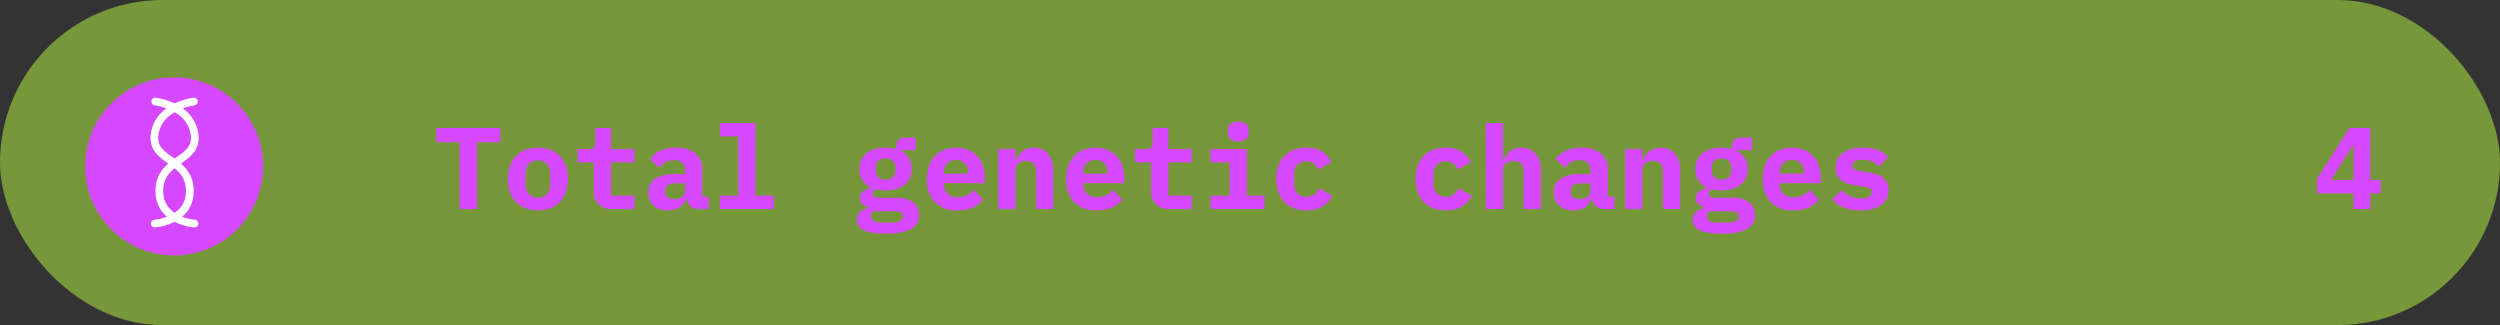 <svg xmlns="http://www.w3.org/2000/svg" width="323" height="42" viewBox="0 0 323 42">
  <rect x="0" y="0" width="323" height="42" fill="#333333" stroke="none"/>
  <g id="组_295" data-name="组 295" transform="translate(-1605.646 -227)">
    <rect id="矩形_5" data-name="矩形 5" width="323" height="42" rx="21" transform="translate(1605.646 227)" fill="rgba(190,255,69,0.49)"/>
    <path id="路径_560" data-name="路径 560" d="M5.625-8.625V0H3.375V-8.625H.36V-10.47H8.64v1.845ZM13.5.18A4.476,4.476,0,0,1,11.88-.1a3.317,3.317,0,0,1-1.222-.8,3.56,3.56,0,0,1-.773-1.275,4.982,4.982,0,0,1-.27-1.695,4.982,4.982,0,0,1,.27-1.7,3.56,3.56,0,0,1,.773-1.275,3.317,3.317,0,0,1,1.222-.8A4.476,4.476,0,0,1,13.5-7.92a4.476,4.476,0,0,1,1.62.277,3.317,3.317,0,0,1,1.222.8,3.56,3.56,0,0,1,.773,1.275,4.982,4.982,0,0,1,.27,1.7,4.982,4.982,0,0,1-.27,1.695A3.56,3.56,0,0,1,16.342-.9a3.317,3.317,0,0,1-1.222.8A4.476,4.476,0,0,1,13.5.18Zm0-1.65a1.5,1.5,0,0,0,1.17-.465,1.9,1.9,0,0,0,.42-1.32v-1.23a1.9,1.9,0,0,0-.42-1.32A1.5,1.5,0,0,0,13.5-6.27a1.5,1.5,0,0,0-1.17.465,1.9,1.9,0,0,0-.42,1.32v1.23a1.9,1.9,0,0,0,.42,1.32A1.5,1.5,0,0,0,13.5-1.47ZM23.1,0a2.323,2.323,0,0,1-1.785-.63,2.266,2.266,0,0,1-.585-1.605v-3.78h-2.1V-7.74H20a1.025,1.025,0,0,0,.7-.2.967.967,0,0,0,.21-.72V-10.47h2.04v2.73h3.015v1.725H22.95v4.29h3.015V0Zm11.2,0a1.67,1.67,0,0,1-1.11-.352A1.479,1.479,0,0,1,32.7-1.365h-.075A1.9,1.9,0,0,1,31.792-.21,2.813,2.813,0,0,1,30.27.18a2.618,2.618,0,0,1-1.808-.608,2.161,2.161,0,0,1-.682-1.7,2.007,2.007,0,0,1,.885-1.8,4.725,4.725,0,0,1,2.595-.585h1.245V-4.9a1.5,1.5,0,0,0-.323-1.043A1.42,1.42,0,0,0,31.1-6.3a2.138,2.138,0,0,0-1.14.27,2.642,2.642,0,0,0-.75.705L27.99-6.4a2.912,2.912,0,0,1,1.222-1.088A4.671,4.671,0,0,1,31.35-7.92a3.825,3.825,0,0,1,2.483.727,2.668,2.668,0,0,1,.892,2.2v3.39h.855V0ZM31.11-1.275a1.677,1.677,0,0,0,.99-.285.946.946,0,0,0,.405-.825v-.93H31.32q-1.365,0-1.365.915v.3a.692.692,0,0,0,.315.615A1.493,1.493,0,0,0,31.11-1.275Zm5.91-.45h2.37v-7.65H37.02V-11.1h4.59v9.375h2.37V0H37.02ZM62.745.78A1.943,1.943,0,0,1,61.71,2.595a6.886,6.886,0,0,1-3.255.585,10.807,10.807,0,0,1-1.83-.128,3.684,3.684,0,0,1-1.147-.367,1.444,1.444,0,0,1-.6-.57,1.531,1.531,0,0,1-.172-.72,1.247,1.247,0,0,1,.39-1A2.662,2.662,0,0,1,56.19-.12V-.21A1.942,1.942,0,0,1,55.4-.637a1.034,1.034,0,0,1-.292-.787.958.958,0,0,1,.382-.84,2.927,2.927,0,0,1,1.013-.42v-.09a2.535,2.535,0,0,1-1.073-.93A2.651,2.651,0,0,1,55.05-5.16a2.806,2.806,0,0,1,.24-1.192,2.308,2.308,0,0,1,.682-.863A3.129,3.129,0,0,1,57.03-7.74a4.909,4.909,0,0,1,1.38-.18,5.375,5.375,0,0,1,1.365.165v-.42a.993.993,0,0,1,.315-.75,1.21,1.21,0,0,1,.87-.3h1.365v1.62h-1.86v.135a2.463,2.463,0,0,1,.982.907,2.643,2.643,0,0,1,.353,1.4,2.755,2.755,0,0,1-.24,1.185,2.358,2.358,0,0,1-.69.862A3.126,3.126,0,0,1,59.8-2.58a4.988,4.988,0,0,1-1.388.18,5.585,5.585,0,0,1-.66-.038,4.4,4.4,0,0,1-.6-.112.946.946,0,0,0-.278.225.521.521,0,0,0-.113.345.423.423,0,0,0,.09.285.543.543,0,0,0,.248.157,1.506,1.506,0,0,0,.368.068q.21.015.435.015h1.77a5.247,5.247,0,0,1,1.41.165,2.687,2.687,0,0,1,.96.465,1.738,1.738,0,0,1,.54.7A2.365,2.365,0,0,1,62.745.78Zm-2.1.165A.551.551,0,0,0,60.4.472,1.689,1.689,0,0,0,59.49.3H56.835a.8.8,0,0,0-.3.63.713.713,0,0,0,.307.592,1.773,1.773,0,0,0,1.042.233H59.19a2.22,2.22,0,0,0,1.11-.21A.665.665,0,0,0,60.645.945ZM58.41-3.81a1.288,1.288,0,0,0,.983-.33,1.184,1.184,0,0,0,.307-.84v-.36a1.184,1.184,0,0,0-.307-.84,1.288,1.288,0,0,0-.983-.33,1.24,1.24,0,0,0-.96.33,1.2,1.2,0,0,0-.3.84v.36a1.2,1.2,0,0,0,.3.84A1.24,1.24,0,0,0,58.41-3.81ZM67.71.18A3.841,3.841,0,0,1,64.755-.9a4.145,4.145,0,0,1-1-2.94,5.179,5.179,0,0,1,.262-1.7,3.655,3.655,0,0,1,.75-1.29,3.172,3.172,0,0,1,1.185-.81,4.209,4.209,0,0,1,1.567-.277,4.151,4.151,0,0,1,1.56.277,3.245,3.245,0,0,1,1.17.788,3.525,3.525,0,0,1,.743,1.237A4.77,4.77,0,0,1,71.25-3.99v.66H65.955v.135a1.618,1.618,0,0,0,.465,1.207,1.869,1.869,0,0,0,1.365.457,2.5,2.5,0,0,0,1.185-.262,2.807,2.807,0,0,0,.855-.7l1.2,1.3a3.746,3.746,0,0,1-1.26.96A4.585,4.585,0,0,1,67.71.18Zm-.18-6.51a1.522,1.522,0,0,0-1.147.442,1.644,1.644,0,0,0-.427,1.193v.12h3.12v-.12a1.673,1.673,0,0,0-.412-1.2A1.486,1.486,0,0,0,67.53-6.33ZM72.975,0V-7.74h2.22v1.41h.09a3.294,3.294,0,0,1,.33-.615,2.25,2.25,0,0,1,.473-.5,2.21,2.21,0,0,1,.645-.345,2.531,2.531,0,0,1,.833-.127,2.7,2.7,0,0,1,1.02.188,2.081,2.081,0,0,1,.795.563,2.714,2.714,0,0,1,.518.915,3.79,3.79,0,0,1,.188,1.245V0h-2.22V-4.71q0-1.5-1.305-1.5a1.9,1.9,0,0,0-.5.068,1.34,1.34,0,0,0-.443.21,1.04,1.04,0,0,0-.307.352,1.033,1.033,0,0,0-.113.495V0ZM85.71.18A3.841,3.841,0,0,1,82.755-.9a4.145,4.145,0,0,1-1-2.94,5.179,5.179,0,0,1,.262-1.7,3.655,3.655,0,0,1,.75-1.29,3.172,3.172,0,0,1,1.185-.81,4.209,4.209,0,0,1,1.567-.277,4.151,4.151,0,0,1,1.56.277,3.245,3.245,0,0,1,1.17.788,3.525,3.525,0,0,1,.743,1.237A4.77,4.77,0,0,1,89.25-3.99v.66H83.955v.135a1.618,1.618,0,0,0,.465,1.207,1.869,1.869,0,0,0,1.365.457,2.5,2.5,0,0,0,1.185-.262,2.807,2.807,0,0,0,.855-.7l1.2,1.3a3.746,3.746,0,0,1-1.26.96A4.585,4.585,0,0,1,85.71.18Zm-.18-6.51a1.522,1.522,0,0,0-1.147.442,1.644,1.644,0,0,0-.427,1.193v.12h3.12v-.12a1.673,1.673,0,0,0-.412-1.2A1.486,1.486,0,0,0,85.53-6.33ZM95.1,0a2.323,2.323,0,0,1-1.785-.63,2.266,2.266,0,0,1-.585-1.605v-3.78h-2.1V-7.74H92a1.025,1.025,0,0,0,.7-.2.967.967,0,0,0,.21-.72V-10.47h2.04v2.73h3.015v1.725H94.95v4.29h3.015V0Zm8.88-8.73a1.411,1.411,0,0,1-1.043-.307,1.038,1.038,0,0,1-.293-.742v-.435a1.031,1.031,0,0,1,.293-.75,1.435,1.435,0,0,1,1.043-.3,1.435,1.435,0,0,1,1.042.3,1.031,1.031,0,0,1,.293.75v.435a1.038,1.038,0,0,1-.293.742A1.411,1.411,0,0,1,103.98-8.73Zm-3.57,7.005h2.46v-4.29h-2.46V-7.74h4.68v6.015h2.28V0h-6.96ZM112.815.18A4.581,4.581,0,0,1,111.173-.1a3.306,3.306,0,0,1-1.23-.8,3.56,3.56,0,0,1-.772-1.275,4.982,4.982,0,0,1-.27-1.695,4.982,4.982,0,0,1,.27-1.7,3.56,3.56,0,0,1,.772-1.275,3.306,3.306,0,0,1,1.23-.8A4.536,4.536,0,0,1,112.8-7.92a3.622,3.622,0,0,1,2.048.517,3.341,3.341,0,0,1,1.177,1.372l-1.71.93a2.275,2.275,0,0,0-.548-.75,1.41,1.41,0,0,0-.967-.3,1.531,1.531,0,0,0-1.178.443A1.7,1.7,0,0,0,111.21-4.5v1.26a1.7,1.7,0,0,0,.412,1.207,1.571,1.571,0,0,0,1.208.442,1.557,1.557,0,0,0,1.012-.3,2.509,2.509,0,0,0,.622-.78l1.68.96a3.375,3.375,0,0,1-1.222,1.373A3.835,3.835,0,0,1,112.815.18Zm18,0A4.581,4.581,0,0,1,129.173-.1a3.306,3.306,0,0,1-1.23-.8,3.56,3.56,0,0,1-.772-1.275,4.982,4.982,0,0,1-.27-1.695,4.982,4.982,0,0,1,.27-1.7,3.56,3.56,0,0,1,.772-1.275,3.306,3.306,0,0,1,1.23-.8A4.536,4.536,0,0,1,130.8-7.92a3.622,3.622,0,0,1,2.048.517,3.341,3.341,0,0,1,1.177,1.372l-1.71.93a2.275,2.275,0,0,0-.548-.75,1.41,1.41,0,0,0-.967-.3,1.531,1.531,0,0,0-1.178.443A1.7,1.7,0,0,0,129.21-4.5v1.26a1.7,1.7,0,0,0,.412,1.207,1.571,1.571,0,0,0,1.208.442,1.557,1.557,0,0,0,1.012-.3,2.509,2.509,0,0,0,.622-.78l1.68.96a3.375,3.375,0,0,1-1.223,1.373A3.835,3.835,0,0,1,130.815.18Zm5.16-11.28h2.22v4.77h.09a3.293,3.293,0,0,1,.33-.615,2.25,2.25,0,0,1,.472-.5,2.21,2.21,0,0,1,.645-.345,2.532,2.532,0,0,1,.833-.127,2.7,2.7,0,0,1,1.02.188,2.081,2.081,0,0,1,.795.563,2.714,2.714,0,0,1,.518.915,3.79,3.79,0,0,1,.188,1.245V0h-2.22V-4.71q0-1.5-1.305-1.5a1.9,1.9,0,0,0-.5.068,1.34,1.34,0,0,0-.442.21,1.04,1.04,0,0,0-.308.352,1.034,1.034,0,0,0-.112.495V0h-2.22ZM151.3,0a1.669,1.669,0,0,1-1.11-.352,1.479,1.479,0,0,1-.5-1.013h-.075a1.9,1.9,0,0,1-.833,1.155,2.813,2.813,0,0,1-1.522.39,2.618,2.618,0,0,1-1.808-.608,2.161,2.161,0,0,1-.682-1.7,2.007,2.007,0,0,1,.885-1.8,4.725,4.725,0,0,1,2.6-.585h1.245V-4.9a1.5,1.5,0,0,0-.323-1.043A1.42,1.42,0,0,0,148.1-6.3a2.138,2.138,0,0,0-1.14.27,2.642,2.642,0,0,0-.75.705L144.99-6.4a2.912,2.912,0,0,1,1.222-1.088,4.671,4.671,0,0,1,2.138-.427,3.825,3.825,0,0,1,2.482.727,2.668,2.668,0,0,1,.893,2.2v3.39h.855V0ZM148.11-1.275a1.677,1.677,0,0,0,.99-.285.946.946,0,0,0,.4-.825v-.93H148.32q-1.365,0-1.365.915v.3a.692.692,0,0,0,.315.615A1.493,1.493,0,0,0,148.11-1.275ZM153.975,0V-7.74h2.22v1.41h.09a3.293,3.293,0,0,1,.33-.615,2.25,2.25,0,0,1,.472-.5,2.21,2.21,0,0,1,.645-.345,2.532,2.532,0,0,1,.833-.127,2.7,2.7,0,0,1,1.02.188,2.081,2.081,0,0,1,.795.563,2.714,2.714,0,0,1,.518.915,3.79,3.79,0,0,1,.188,1.245V0h-2.22V-4.71q0-1.5-1.305-1.5a1.9,1.9,0,0,0-.5.068,1.34,1.34,0,0,0-.442.21,1.04,1.04,0,0,0-.308.352,1.034,1.034,0,0,0-.112.495V0Zm16.77.78a1.943,1.943,0,0,1-1.035,1.815,6.887,6.887,0,0,1-3.255.585,10.807,10.807,0,0,1-1.83-.128,3.684,3.684,0,0,1-1.148-.367,1.444,1.444,0,0,1-.6-.57,1.531,1.531,0,0,1-.173-.72,1.247,1.247,0,0,1,.39-1,2.662,2.662,0,0,1,1.1-.518V-.21a1.942,1.942,0,0,1-.788-.427,1.034,1.034,0,0,1-.292-.787.958.958,0,0,1,.382-.84,2.927,2.927,0,0,1,1.013-.42v-.09a2.535,2.535,0,0,1-1.073-.93,2.651,2.651,0,0,1-.382-1.455,2.806,2.806,0,0,1,.24-1.192,2.309,2.309,0,0,1,.683-.863,3.129,3.129,0,0,1,1.057-.525,4.909,4.909,0,0,1,1.38-.18,5.375,5.375,0,0,1,1.365.165v-.42a.993.993,0,0,1,.315-.75,1.21,1.21,0,0,1,.87-.3h1.365v1.62h-1.86v.135a2.463,2.463,0,0,1,.982.907,2.643,2.643,0,0,1,.353,1.4,2.755,2.755,0,0,1-.24,1.185,2.358,2.358,0,0,1-.69.862,3.126,3.126,0,0,1-1.072.532,4.988,4.988,0,0,1-1.387.18,5.585,5.585,0,0,1-.66-.038,4.4,4.4,0,0,1-.6-.112.946.946,0,0,0-.277.225.521.521,0,0,0-.113.345.423.423,0,0,0,.09.285.543.543,0,0,0,.247.157,1.506,1.506,0,0,0,.367.068q.21.015.435.015h1.77a5.247,5.247,0,0,1,1.41.165,2.687,2.687,0,0,1,.96.465,1.738,1.738,0,0,1,.54.7A2.365,2.365,0,0,1,170.745.78Zm-2.1.165a.551.551,0,0,0-.24-.472A1.689,1.689,0,0,0,167.49.3h-2.655a.8.8,0,0,0-.3.63.713.713,0,0,0,.307.592,1.773,1.773,0,0,0,1.042.233h1.305a2.22,2.22,0,0,0,1.11-.21A.665.665,0,0,0,168.645.945ZM166.41-3.81a1.288,1.288,0,0,0,.982-.33,1.183,1.183,0,0,0,.307-.84v-.36a1.183,1.183,0,0,0-.307-.84,1.288,1.288,0,0,0-.982-.33,1.24,1.24,0,0,0-.96.33,1.2,1.2,0,0,0-.3.84v.36a1.2,1.2,0,0,0,.3.84A1.24,1.24,0,0,0,166.41-3.81Zm9.3,3.99A3.841,3.841,0,0,1,172.755-.9a4.145,4.145,0,0,1-1.005-2.94,5.179,5.179,0,0,1,.262-1.7,3.655,3.655,0,0,1,.75-1.29,3.172,3.172,0,0,1,1.185-.81,4.209,4.209,0,0,1,1.568-.277,4.151,4.151,0,0,1,1.56.277,3.245,3.245,0,0,1,1.17.788,3.525,3.525,0,0,1,.743,1.237,4.77,4.77,0,0,1,.262,1.628v.66h-5.295v.135a1.618,1.618,0,0,0,.465,1.207,1.869,1.869,0,0,0,1.365.457,2.5,2.5,0,0,0,1.185-.262,2.807,2.807,0,0,0,.855-.7l1.2,1.3a3.746,3.746,0,0,1-1.26.96A4.585,4.585,0,0,1,175.71.18Zm-.18-6.51a1.522,1.522,0,0,0-1.147.442,1.644,1.644,0,0,0-.428,1.193v.12h3.12v-.12a1.673,1.673,0,0,0-.412-1.2A1.486,1.486,0,0,0,175.53-6.33ZM184.41.18a5.9,5.9,0,0,1-2.243-.39,3.173,3.173,0,0,1-1.432-1.065L181.98-2.43a3.227,3.227,0,0,0,1.058.773,3.305,3.305,0,0,0,1.387.278,2.2,2.2,0,0,0,1.035-.2.663.663,0,0,0,.375-.622.466.466,0,0,0-.255-.457,2.557,2.557,0,0,0-.705-.2L183.63-3.06a5.153,5.153,0,0,1-.975-.233,2.548,2.548,0,0,1-.78-.428,1.994,1.994,0,0,1-.525-.66,2.1,2.1,0,0,1-.2-.945,2.241,2.241,0,0,1,.93-1.905,4.309,4.309,0,0,1,2.61-.69,5.441,5.441,0,0,1,1.942.308,3.074,3.074,0,0,1,1.283.877l-1.11,1.26a2.82,2.82,0,0,0-.885-.63,3.037,3.037,0,0,0-1.305-.255q-1.29,0-1.29.78a.479.479,0,0,0,.255.472,2.557,2.557,0,0,0,.7.2l1.23.195a5.153,5.153,0,0,1,.975.233,2.649,2.649,0,0,1,.788.427,1.954,1.954,0,0,1,.533.66,2.1,2.1,0,0,1,.195.945,2.274,2.274,0,0,1-.937,1.92A4.36,4.36,0,0,1,184.41.18ZM248.085,0V-2.01h-4.71V-3.93l4.17-6.54h2.7v6.72h1.35v1.74h-1.35V0Zm-2.9-3.75h2.9V-8.145h-.135Z" transform="translate(1661.646 254)" fill="#d548ff"/>
    <circle id="椭圆_26" data-name="椭圆 26" cx="11.5" cy="11.5" r="11.5" transform="translate(1616.646 237)" fill="#d548ff"/>
    <g id="组_8" data-name="组 8">
      <path id="路径_10" data-name="路径 10" d="M1629.751,241.409s-4.488.517-5.066,4.14,4.314,3.111,4.529,7.155-4.288,4.462-4.529,4.469" transform="translate(0.952 -1.291)" fill="none" stroke="#fff" stroke-linecap="round" stroke-width="1"/>
      <path id="路径_11" data-name="路径 11" d="M1624.638,241.409s4.488.517,5.066,4.14-4.314,3.111-4.529,7.155,4.288,4.462,4.529,4.469" transform="translate(1.066 -1.291)" fill="none" stroke="#fff" stroke-linecap="round" stroke-width="1"/>
    </g>
  </g>
</svg>
